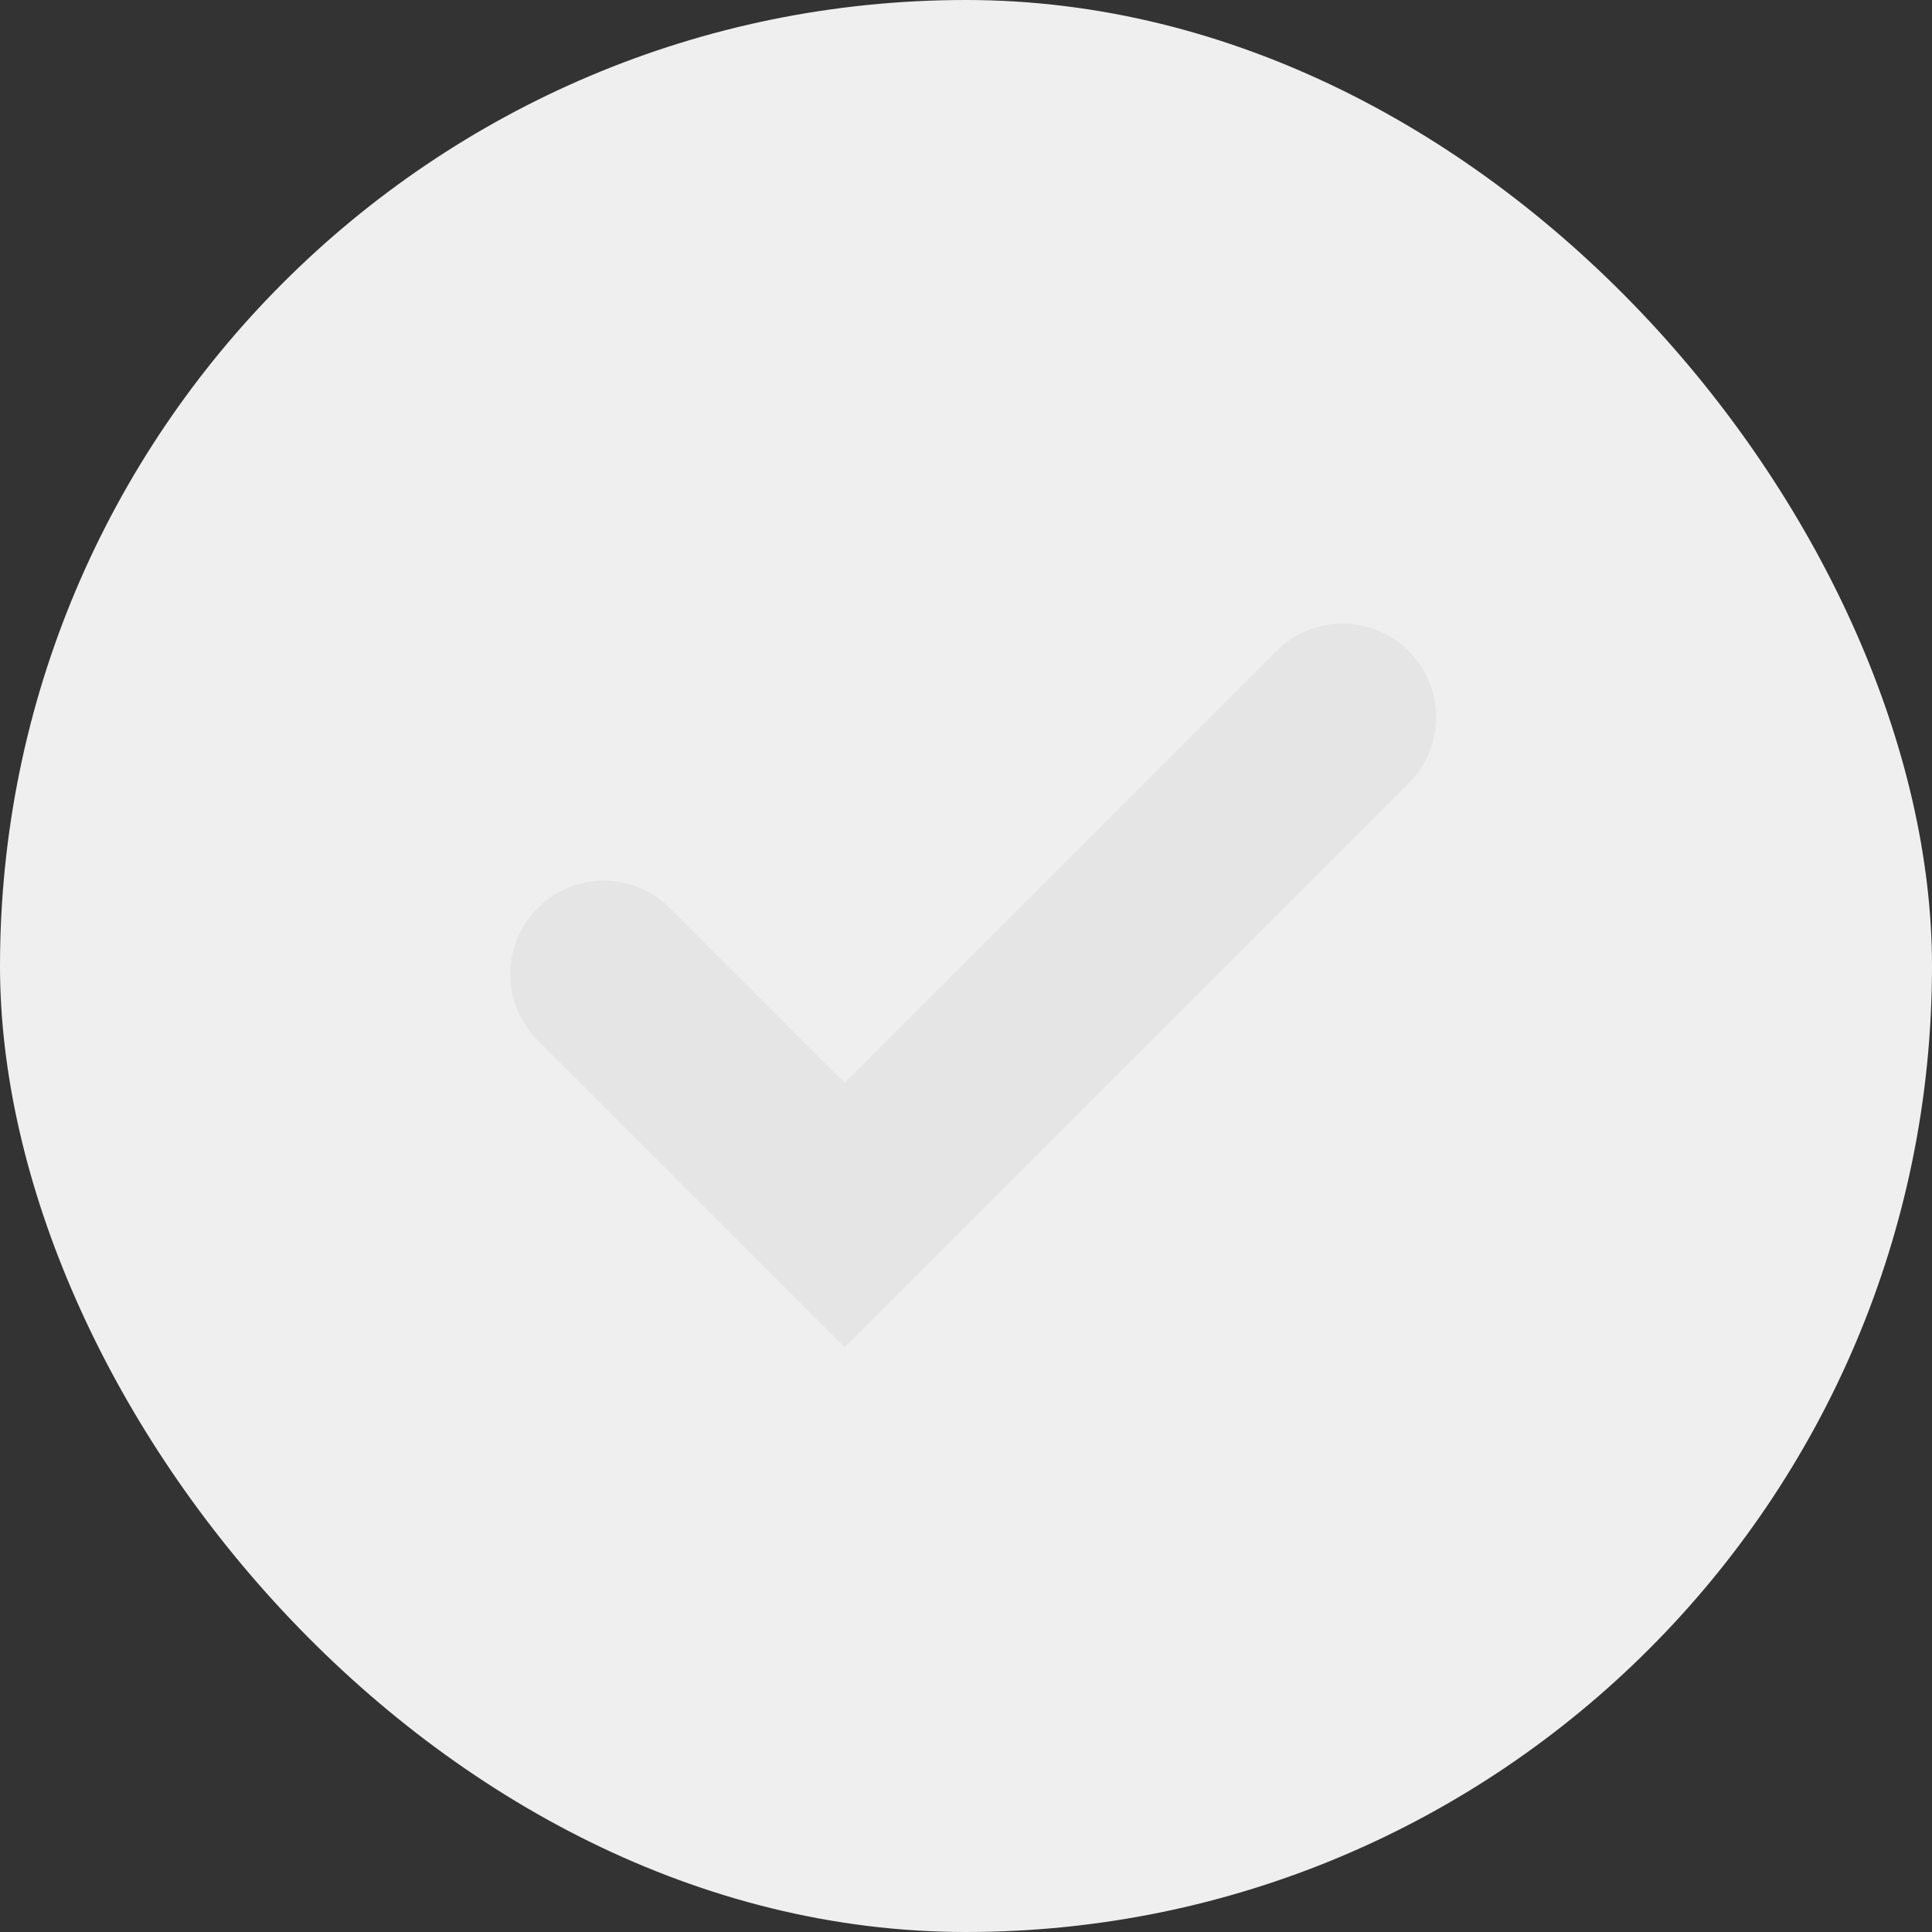 <svg xmlns="http://www.w3.org/2000/svg" xmlns:xlink="http://www.w3.org/1999/xlink" width="31" height="31" viewBox="0 0 31 31">
  <rect x="0" y="0" width="31" height="31" fill="#333333" stroke="none"/>
  <defs>
    <clipPath id="clip-path">
      <rect id="Rectangle_1638" data-name="Rectangle 1638" width="31" height="31" rx="4" fill="#21dd55"/>
    </clipPath>
  </defs>
  <g id="Group_2586" data-name="Group 2586" transform="translate(-298 -135)">
    <rect id="Rectangle_1637" data-name="Rectangle 1637" width="31" height="31" rx="15.5" transform="translate(298 135)" fill="#efefef"/>
    <g id="Mask_Group_47" data-name="Mask Group 47" transform="translate(298 135)" clip-path="url(#clip-path)">
      <path id="Path_1214" data-name="Path 1214" d="M3382.631,81.152l3.866,3.866,7.99-7.99" transform="translate(-3372.944 -65.522)" fill="none" stroke="#e5e5e5" stroke-linecap="round" stroke-width="3"/>
    </g>
  </g>
</svg>
